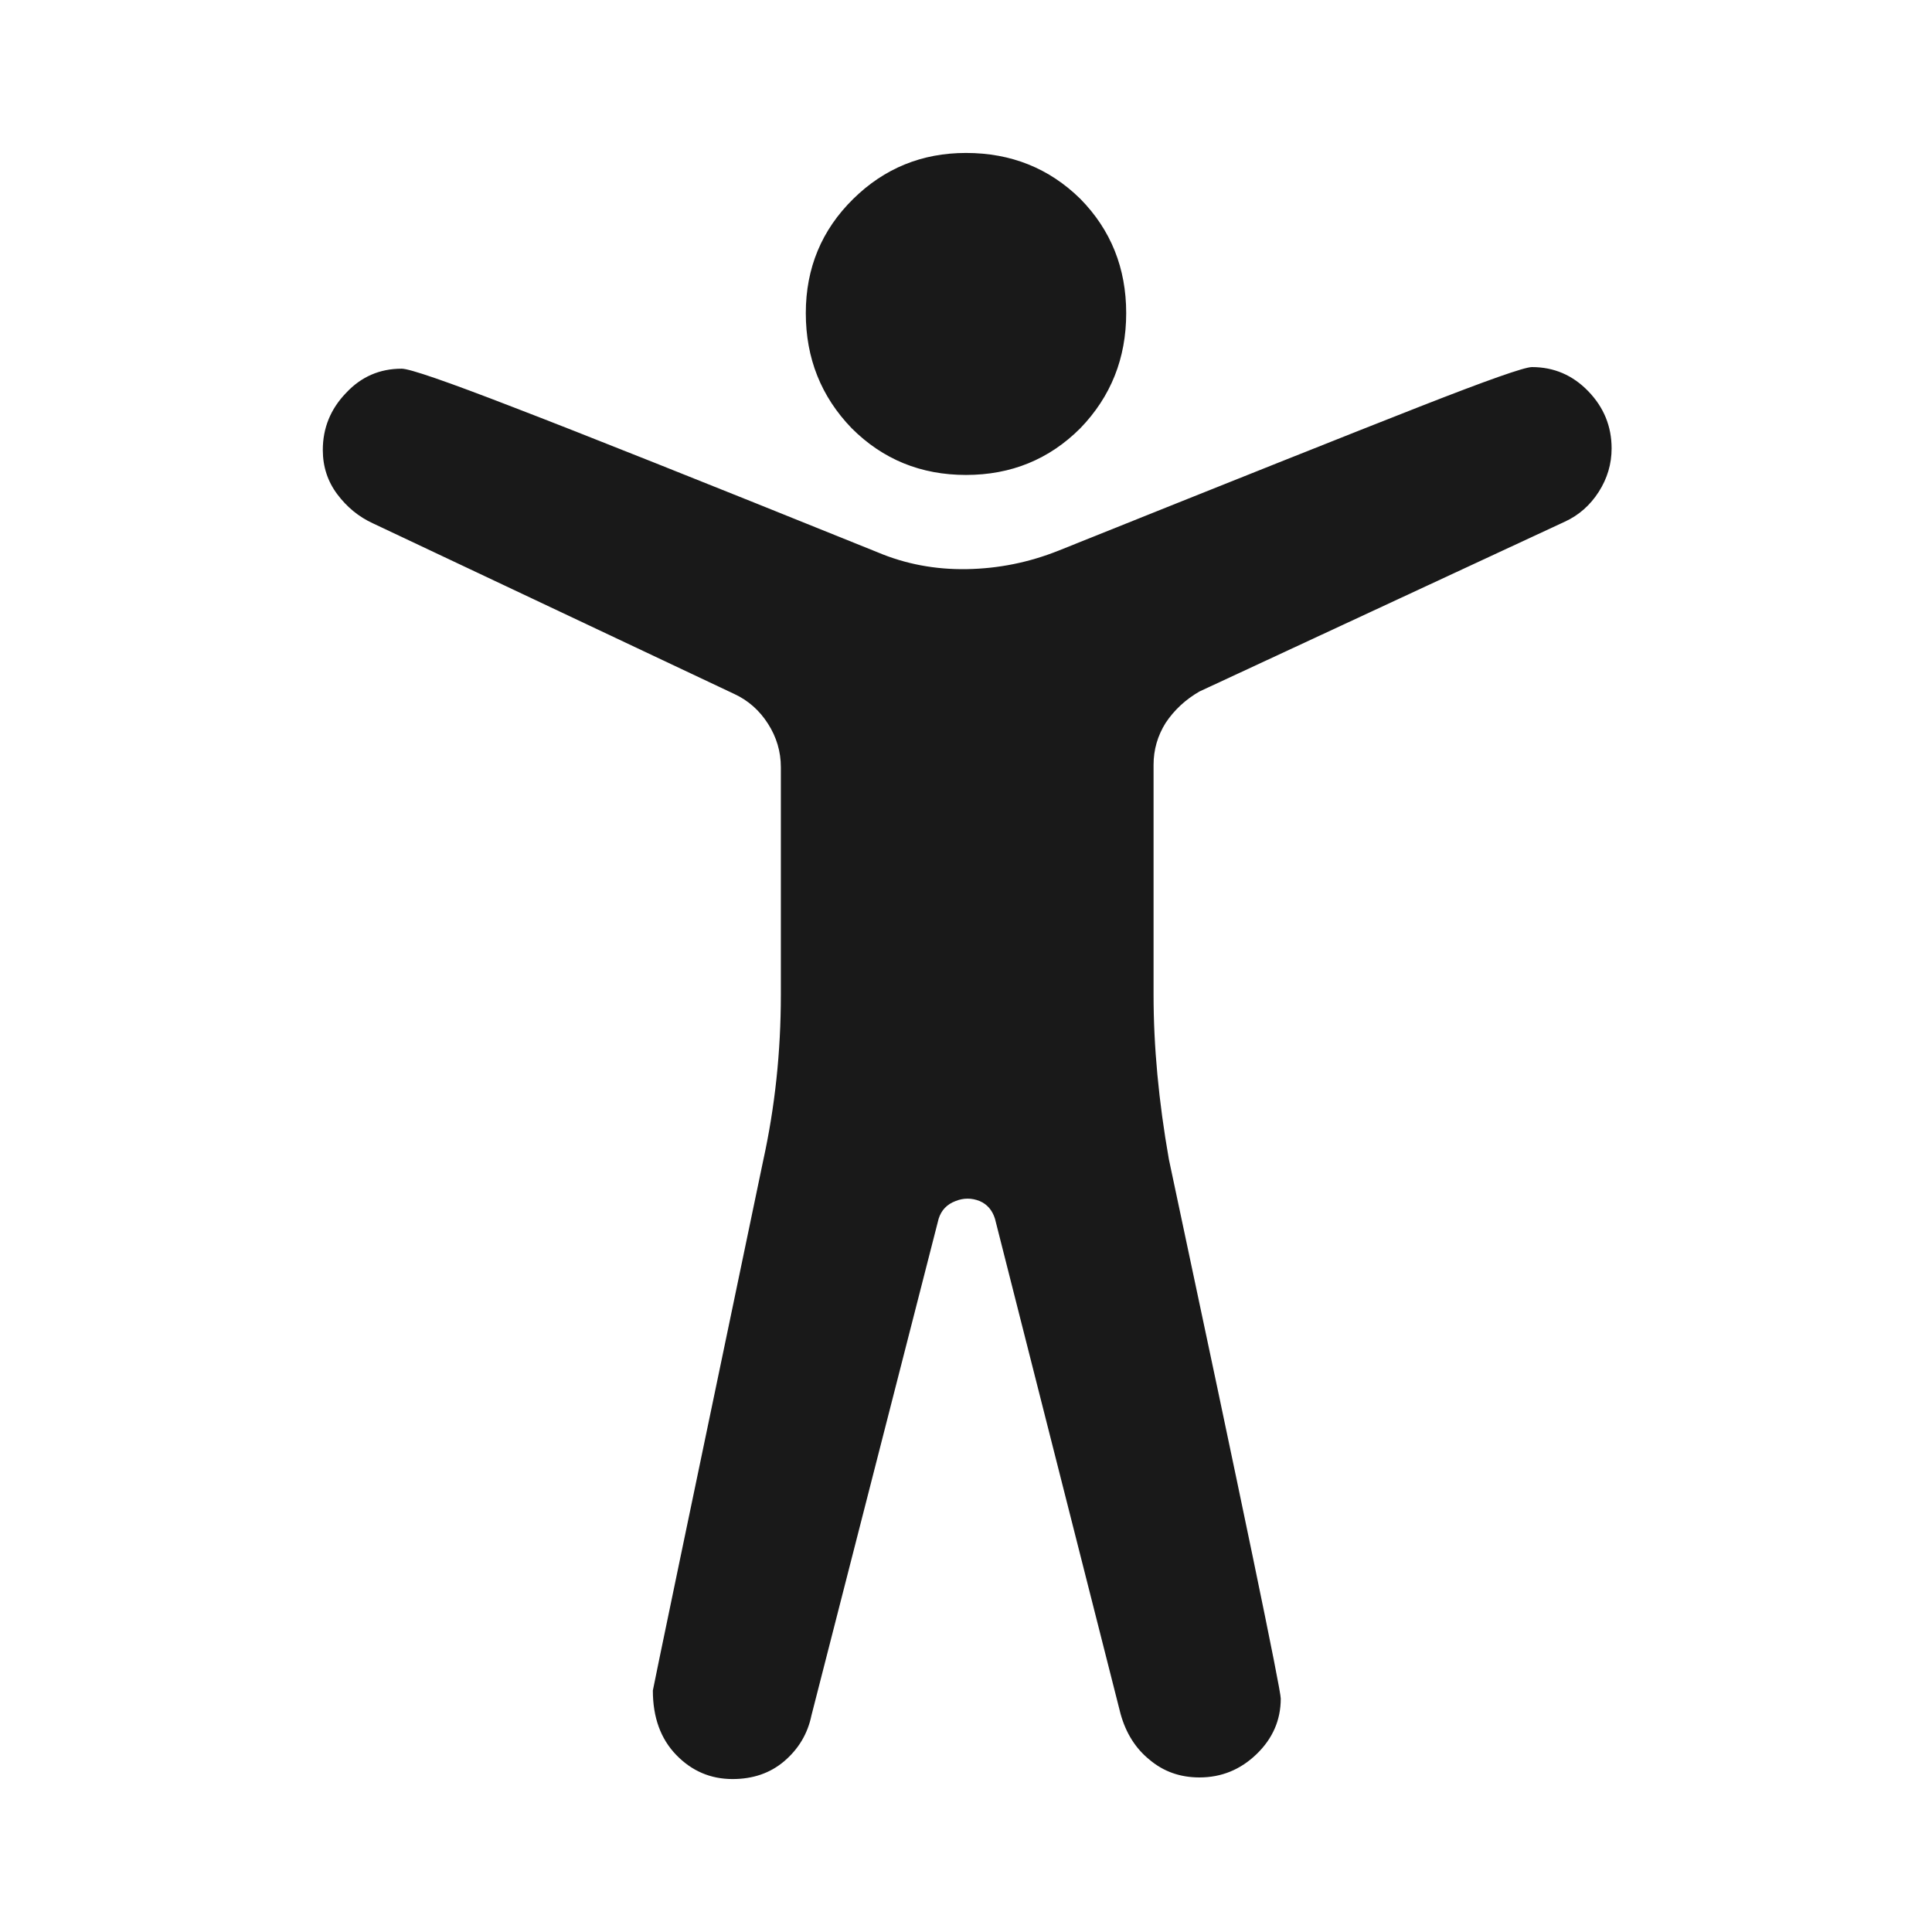 <?xml version="1.0" standalone="no"?>
<svg xmlns="http://www.w3.org/2000/svg" width="24" height="24"><rect width="24" height="24" opacity="0"></rect><g><path d="M12 1.9Q11.18 1.9 10.6 2.47Q10.01 3.05 10.01 3.89Q10.01 4.73 10.58 5.32Q11.16 5.9 12 5.9Q12.84 5.9 13.42 5.32Q13.99 4.73 13.99 3.89Q13.99 3.05 13.42 2.47Q12.84 1.9 12 1.9ZM4.01 5.59Q4.01 5.9 4.19 6.14Q4.37 6.38 4.63 6.5L9.12 8.62Q9.38 8.74 9.54 8.99Q9.7 9.24 9.7 9.53L9.7 12.36Q9.7 13.42 9.48 14.42Q8.11 20.98 8.11 21Q8.11 21.5 8.4 21.8Q8.69 22.1 9.1 22.1Q9.48 22.1 9.74 21.88Q10.01 21.65 10.08 21.31L11.66 15.14Q11.71 14.98 11.87 14.92Q12.02 14.86 12.17 14.92Q12.31 14.98 12.36 15.14L13.92 21.29Q14.02 21.65 14.28 21.86Q14.54 22.08 14.9 22.08Q15.31 22.08 15.61 21.79Q15.91 21.5 15.91 21.1Q15.91 20.93 14.52 14.4Q14.33 13.32 14.33 12.36L14.33 9.5Q14.33 9.22 14.48 8.98Q14.64 8.74 14.9 8.59L19.44 6.48Q19.7 6.36 19.86 6.11Q20.02 5.86 20.02 5.57Q20.02 5.16 19.73 4.86Q19.44 4.56 19.03 4.56Q18.89 4.56 17.64 5.05Q16.39 5.54 13.15 6.84Q12.6 7.06 12.01 7.07Q11.42 7.08 10.9 6.86Q7.63 5.54 6.38 5.06Q5.14 4.58 4.99 4.58Q4.58 4.58 4.3 4.88Q4.01 5.18 4.01 5.59Z" fill="rgba(0,0,0,0.902)"></path></g></svg>